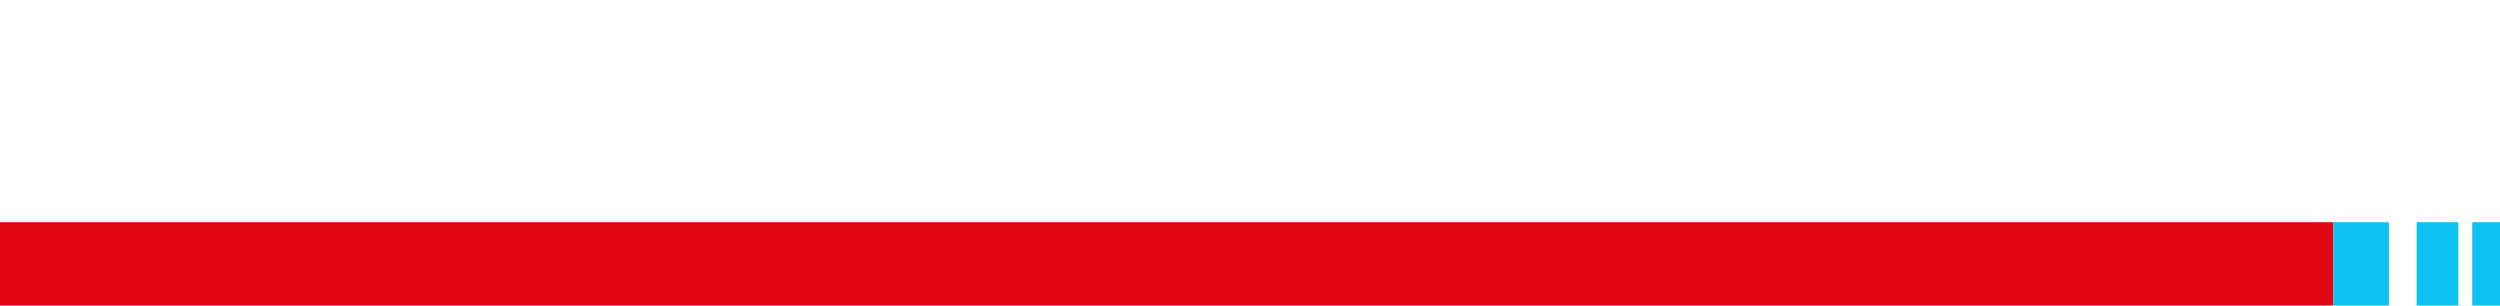 <svg width="360" height="44" viewBox="0 0 360 44" fill="none" xmlns="http://www.w3.org/2000/svg">
<path d="M336 32H0V44H336V32Z" fill="#E30613"/>
<path d="M360 32H356V44H360V32Z" fill="#0CC2F2"/>
<path d="M354 32H348V44H354V32Z" fill="#0CC2F2"/>
<path d="M344 32H336V44H344V32Z" fill="#0CC2F2"/>
</svg>
